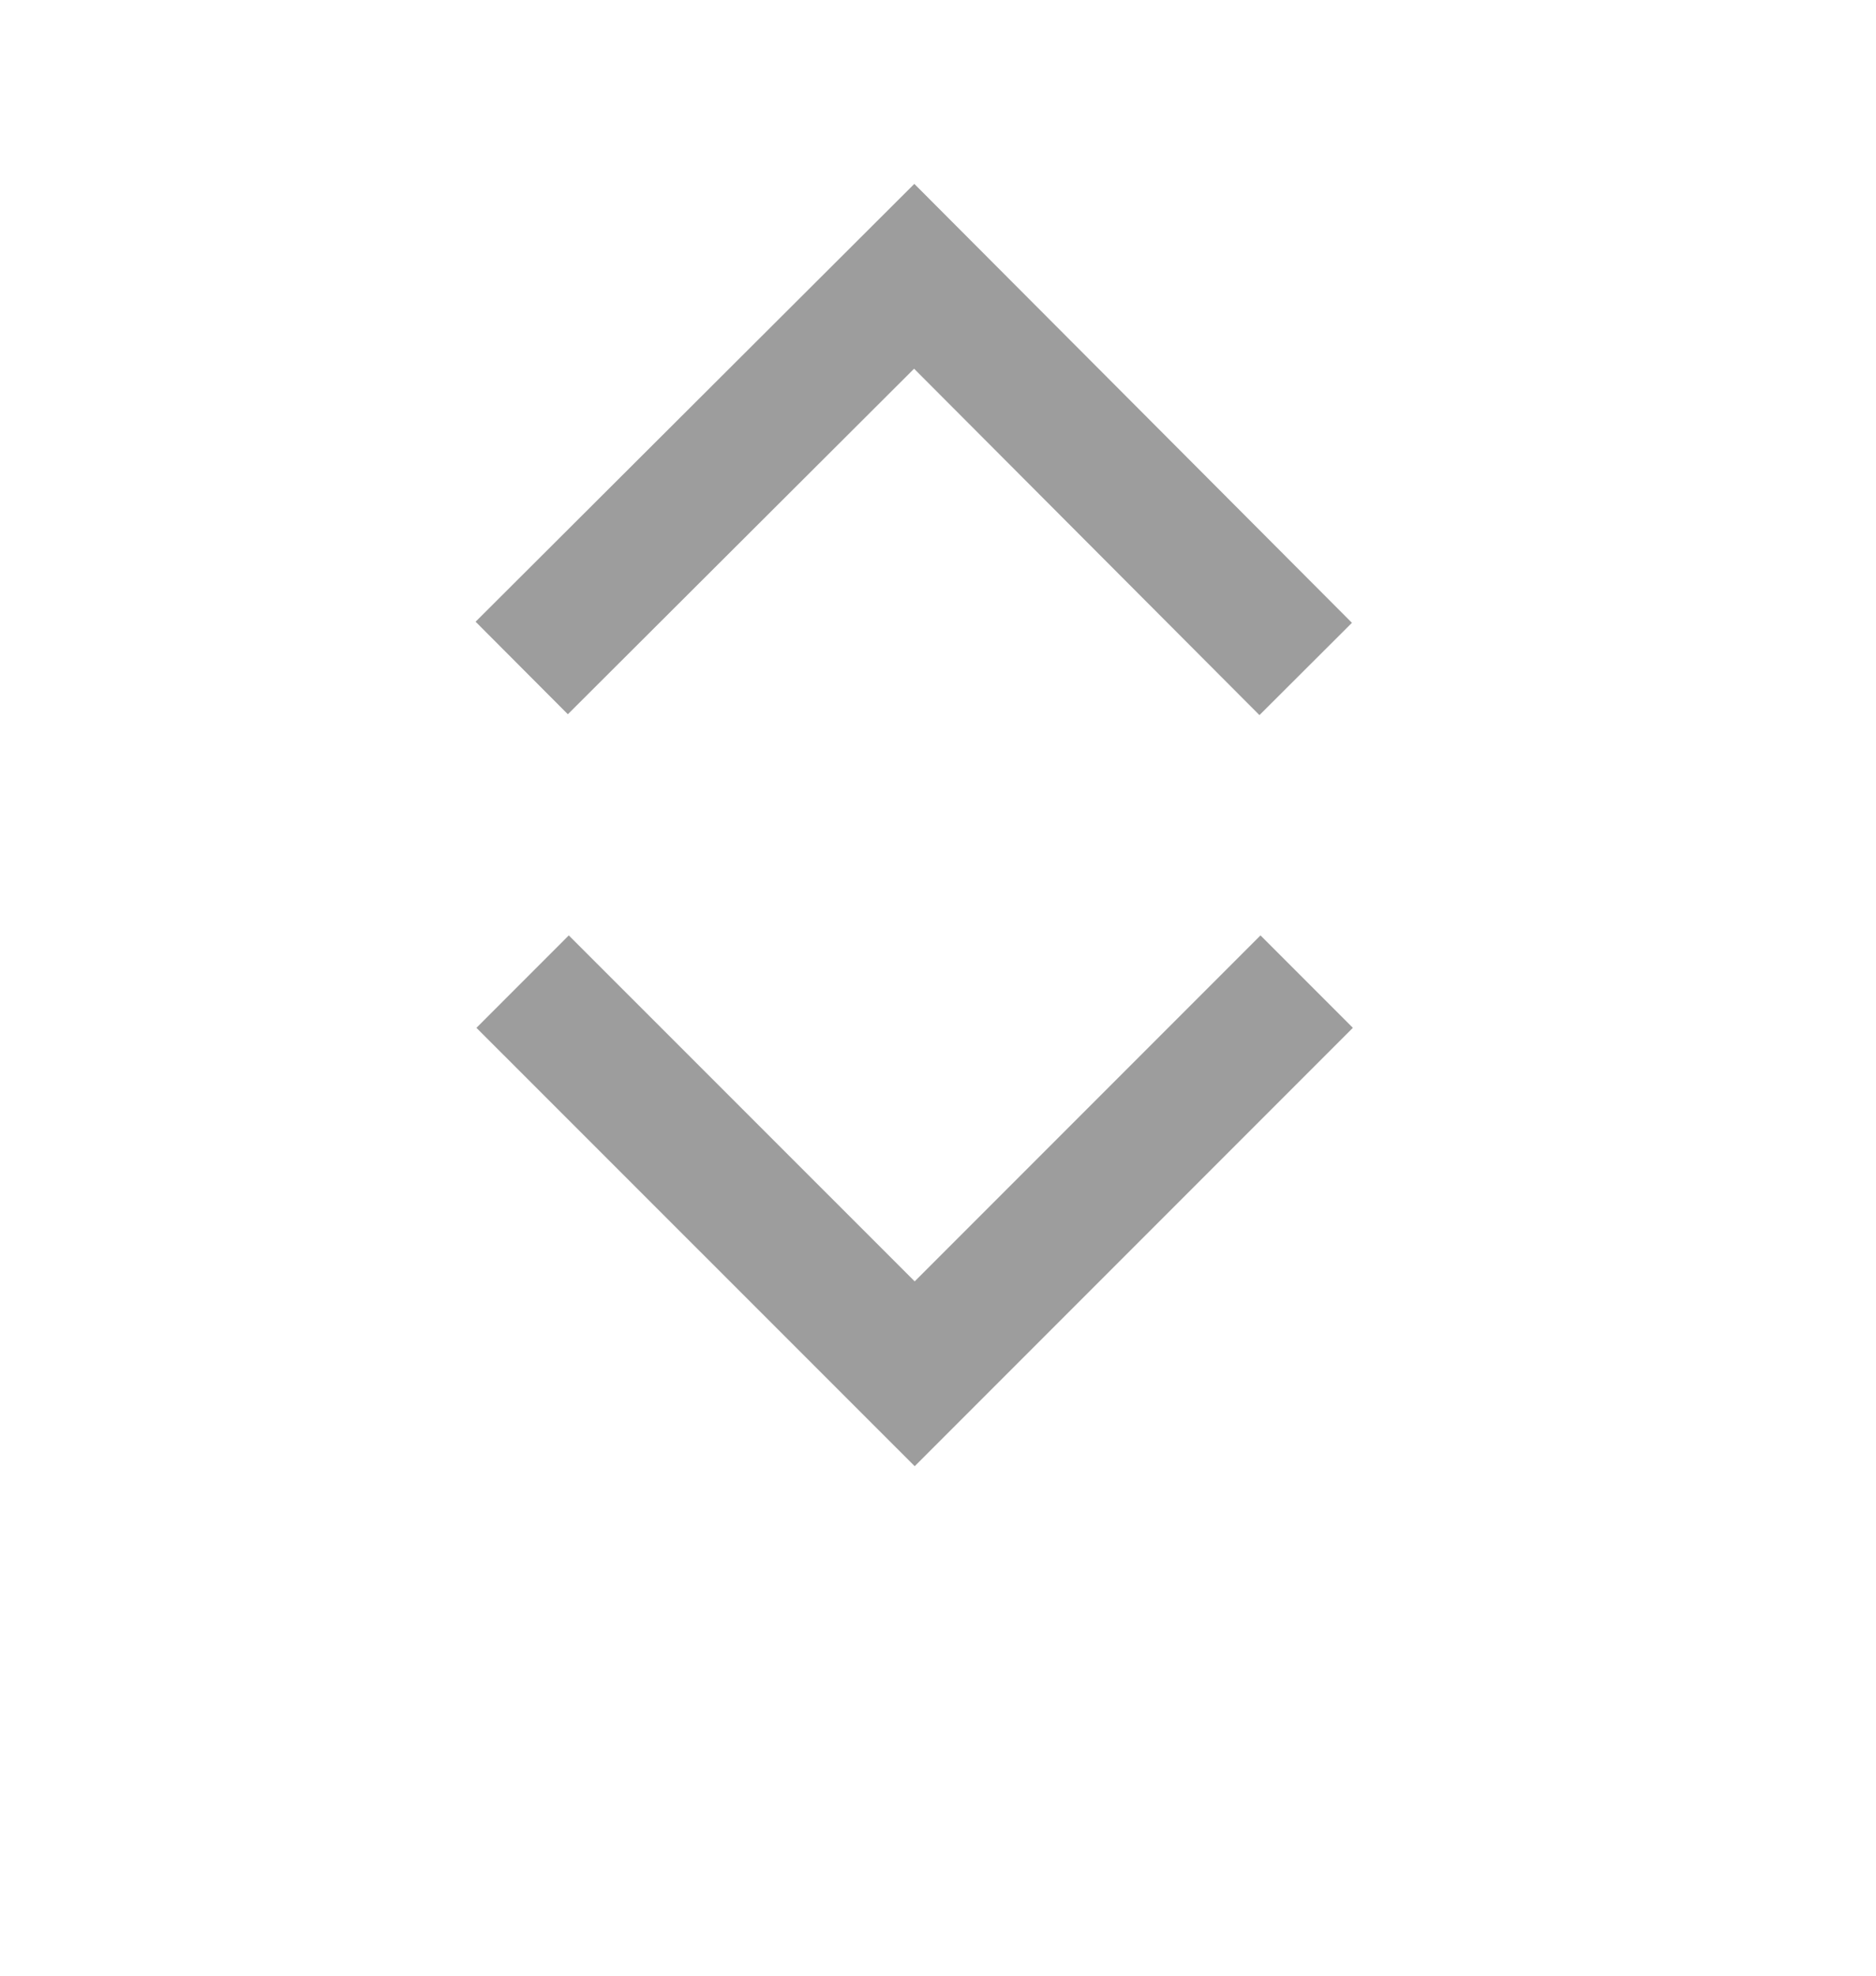 <svg width="19" height="20" viewBox="0 0 19 20" fill="none" xmlns="http://www.w3.org/2000/svg">
<path d="M5.293 9.937L9.264 13.907L13.234 9.937" stroke="#9D9D9D" stroke-width="1.323"/>
<path d="M13.224 6.772L9.259 2.797L5.284 6.762" stroke="#9D9D9D" stroke-width="1.323"/>
</svg>
